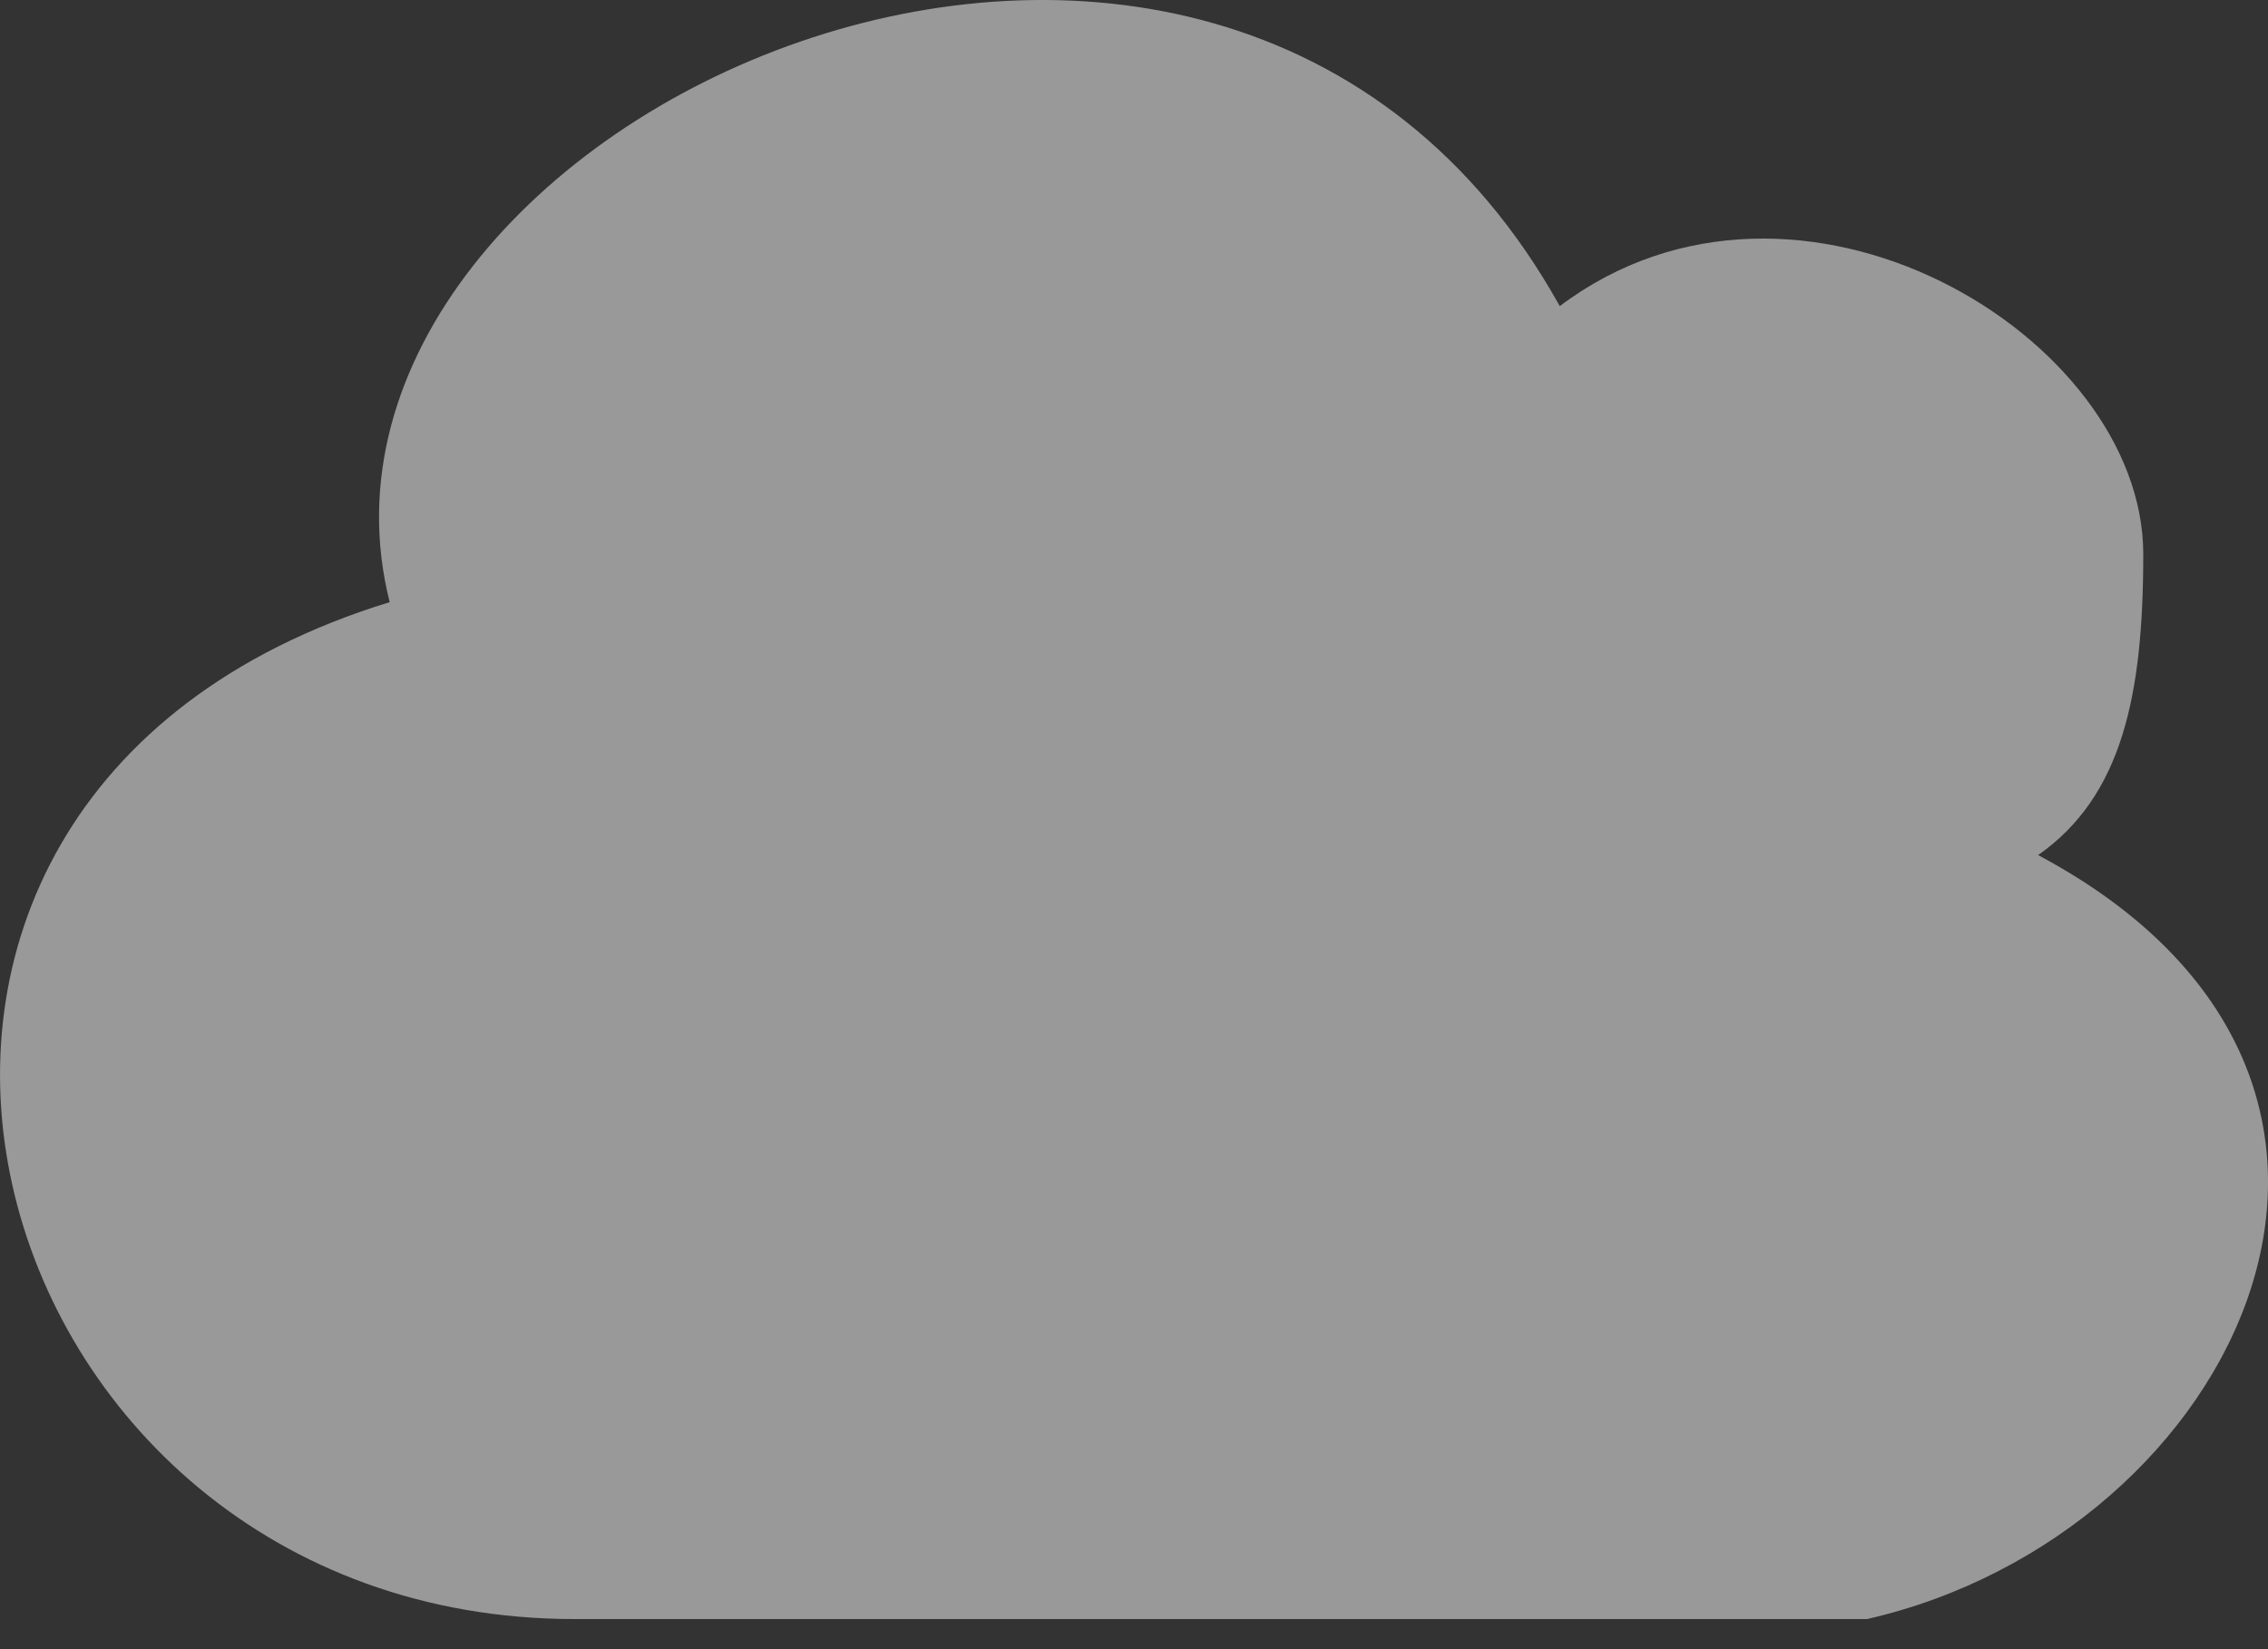 <svg width="11" height="8" viewBox="0 0 11 8" fill="none" xmlns="http://www.w3.org/2000/svg">
<rect x="0" y="0" width="11" height="8" fill="#333333" stroke="none"/>
<g opacity="0.5">
<path fill-rule="evenodd" clip-rule="evenodd" d="M10.395 2.688C10.395 1.629 8.716 0.618 7.565 1.485C5.895 -1.518 1.302 0.588 1.89 2.921C-1.244 3.883 -0.156 7.854 2.788 7.854H9.055C10.85 7.445 11.942 5.244 9.885 4.148C10.293 3.862 10.395 3.372 10.395 2.688Z" fill="white"/>
</g>
</svg>
